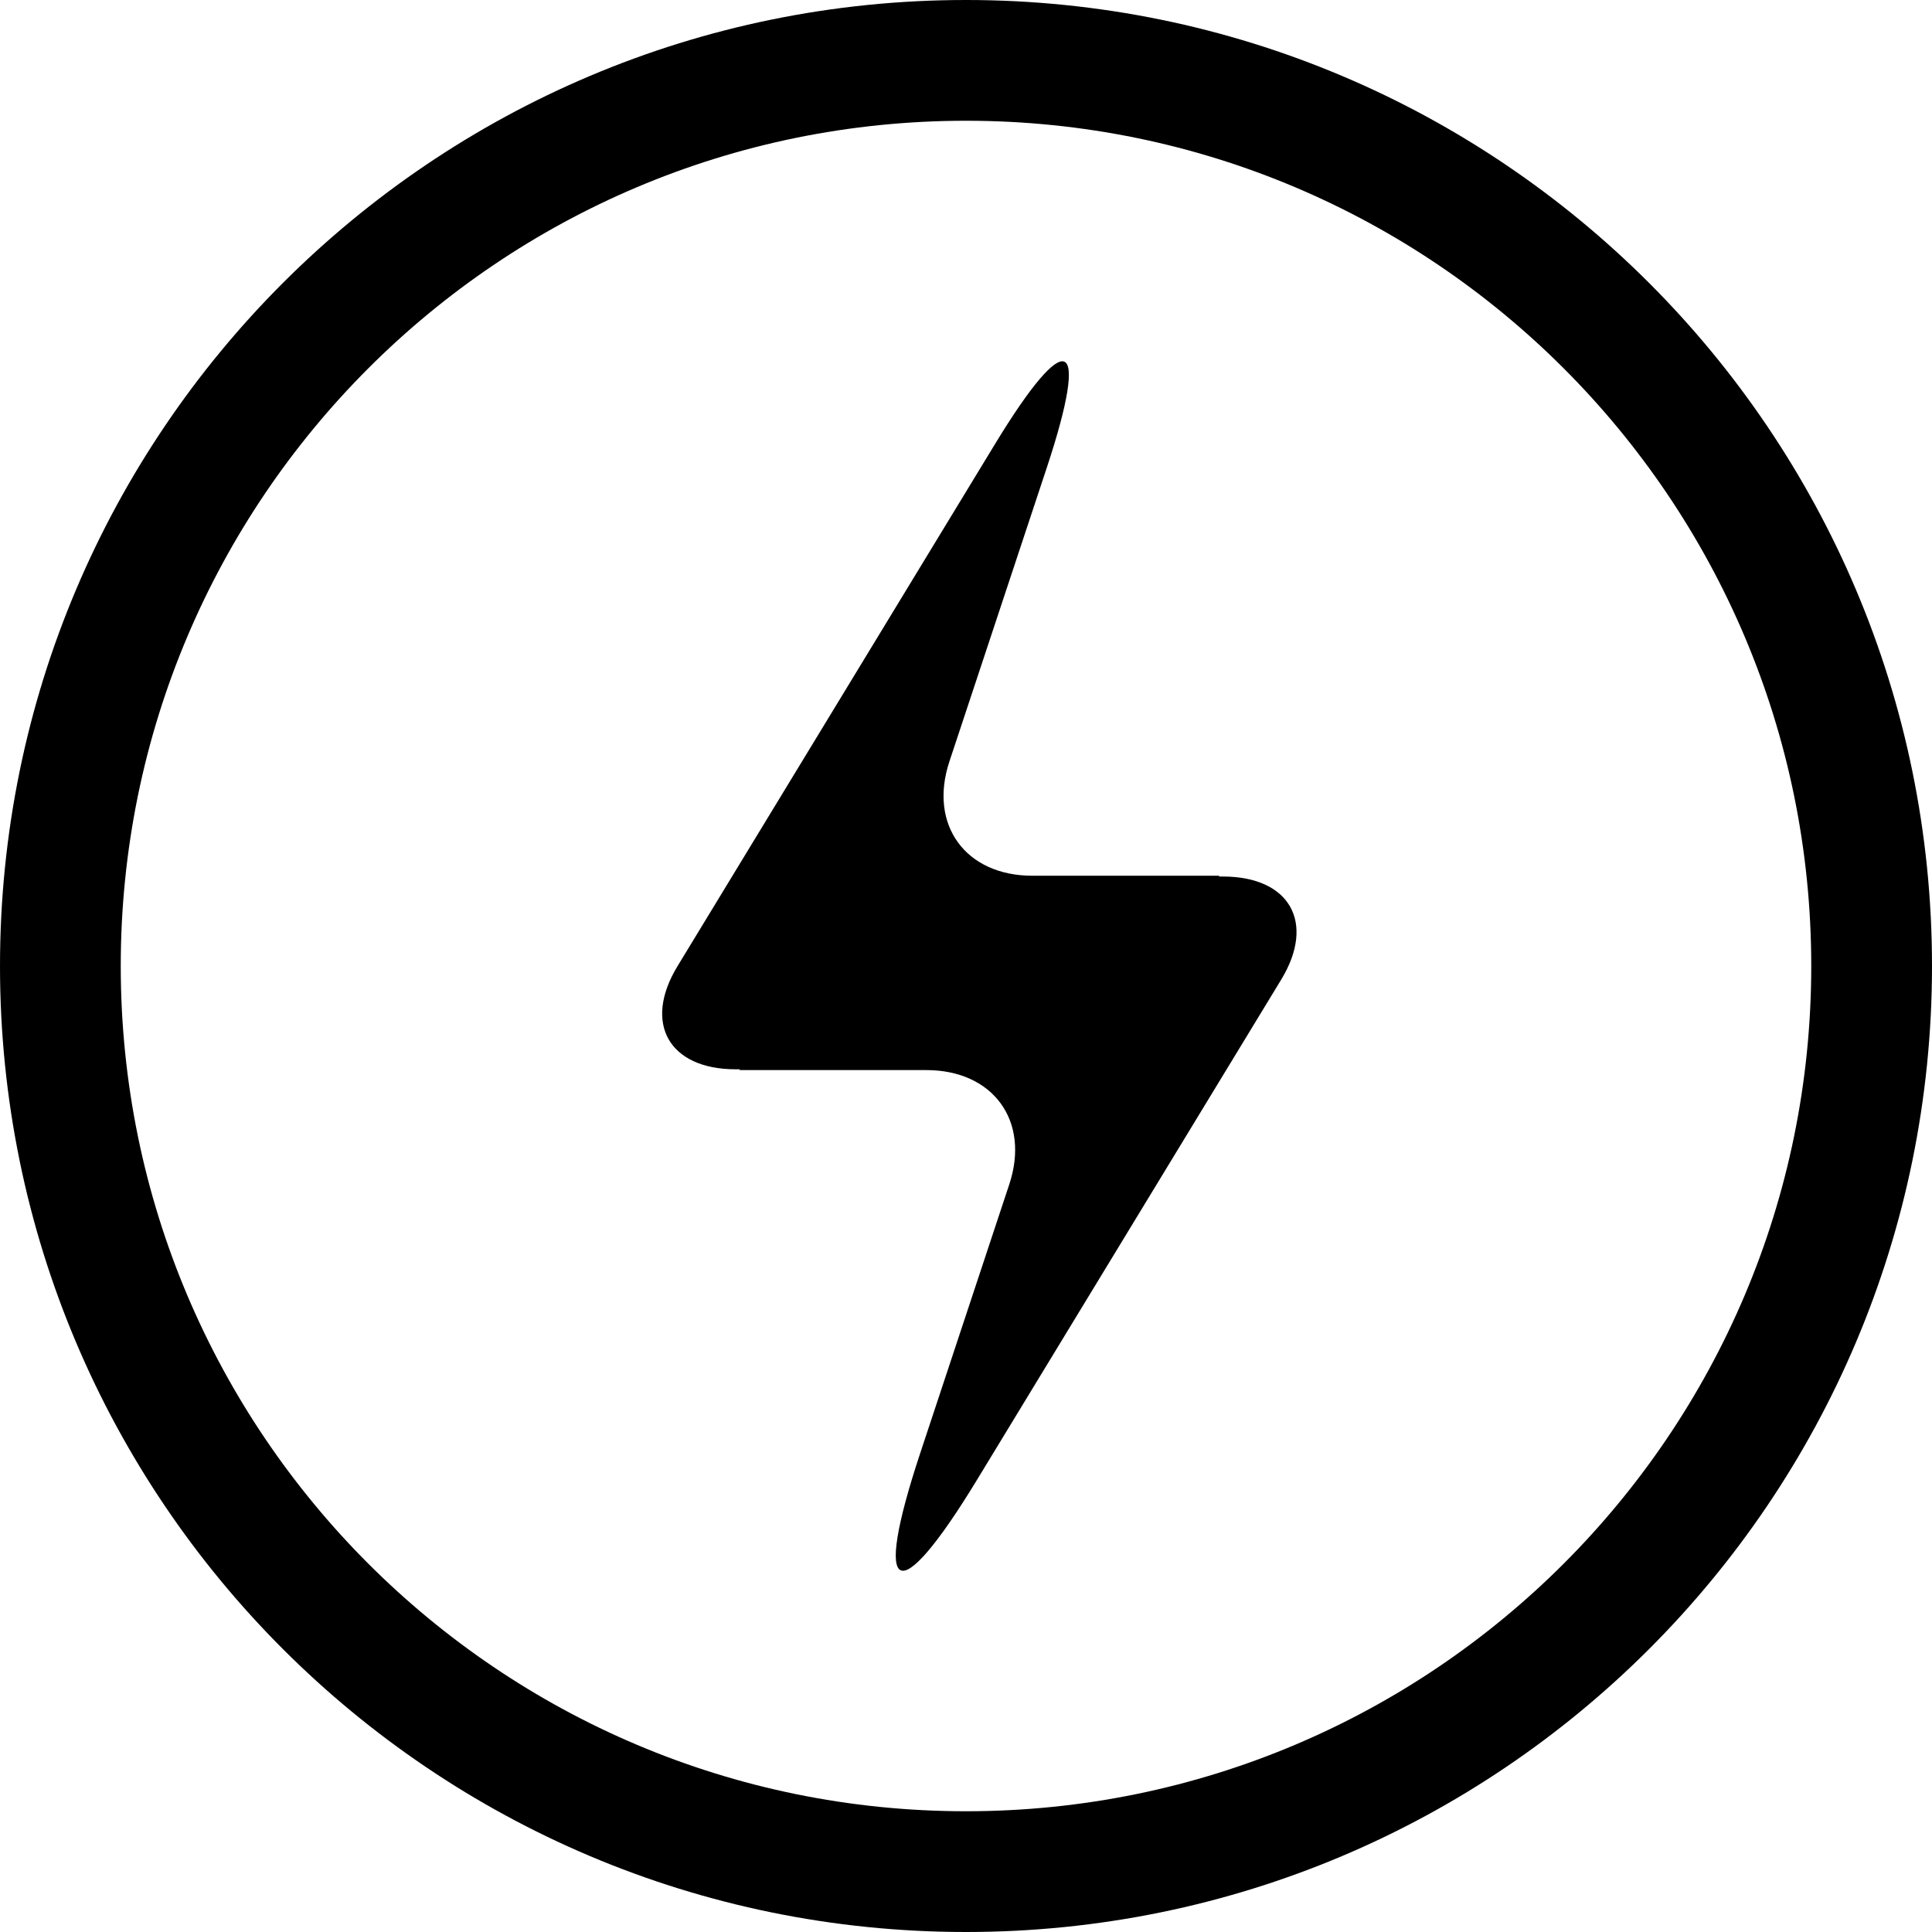 <svg xmlns="http://www.w3.org/2000/svg" xmlns:xlink="http://www.w3.org/1999/xlink" width="32" height="32" version="1.1" viewBox="0 0 32 32"><title>power</title><desc>Created with Sketch.</desc><g id="flatten" fill="none" fill-rule="evenodd" stroke="none" stroke-width="1"><g id="z-copy" fill="#000" transform="translate(-4, -36)"><g id="accessoryIcon"><path d="M16,32 C24.837,32 32,24.837 32,16 C32,7.163 24.837,0 16,0 C7.163,0 0,7.163 0,16 C0,24.837 7.163,32 16,32 L16,32 Z M16,30 C8.268,30 2,23.732 2,16 C2,8.268 8.268,2 16,2 C23.732,2 30,8.268 30,16 C30,23.732 23.732,30 16,30 L16,30 Z M12.258,17.711 L12.187,17.711 C11.078,17.711 10.648,16.947 11.221,16.004 L16.481,7.354 C17.679,5.384 18.062,5.559 17.338,7.747 L15.725,12.613 C15.377,13.664 15.994,14.505 17.099,14.505 L20.198,14.505 L20.185,14.518 L20.255,14.518 C21.364,14.518 21.794,15.282 21.221,16.225 L16.184,24.508 C14.864,26.679 14.441,26.484 15.242,24.068 L16.717,19.616 C17.065,18.565 16.448,17.724 15.343,17.724 L12.244,17.724 L12.258,17.711 L12.258,17.711 Z" transform="translate(4, 36)"/></g></g></g></svg>